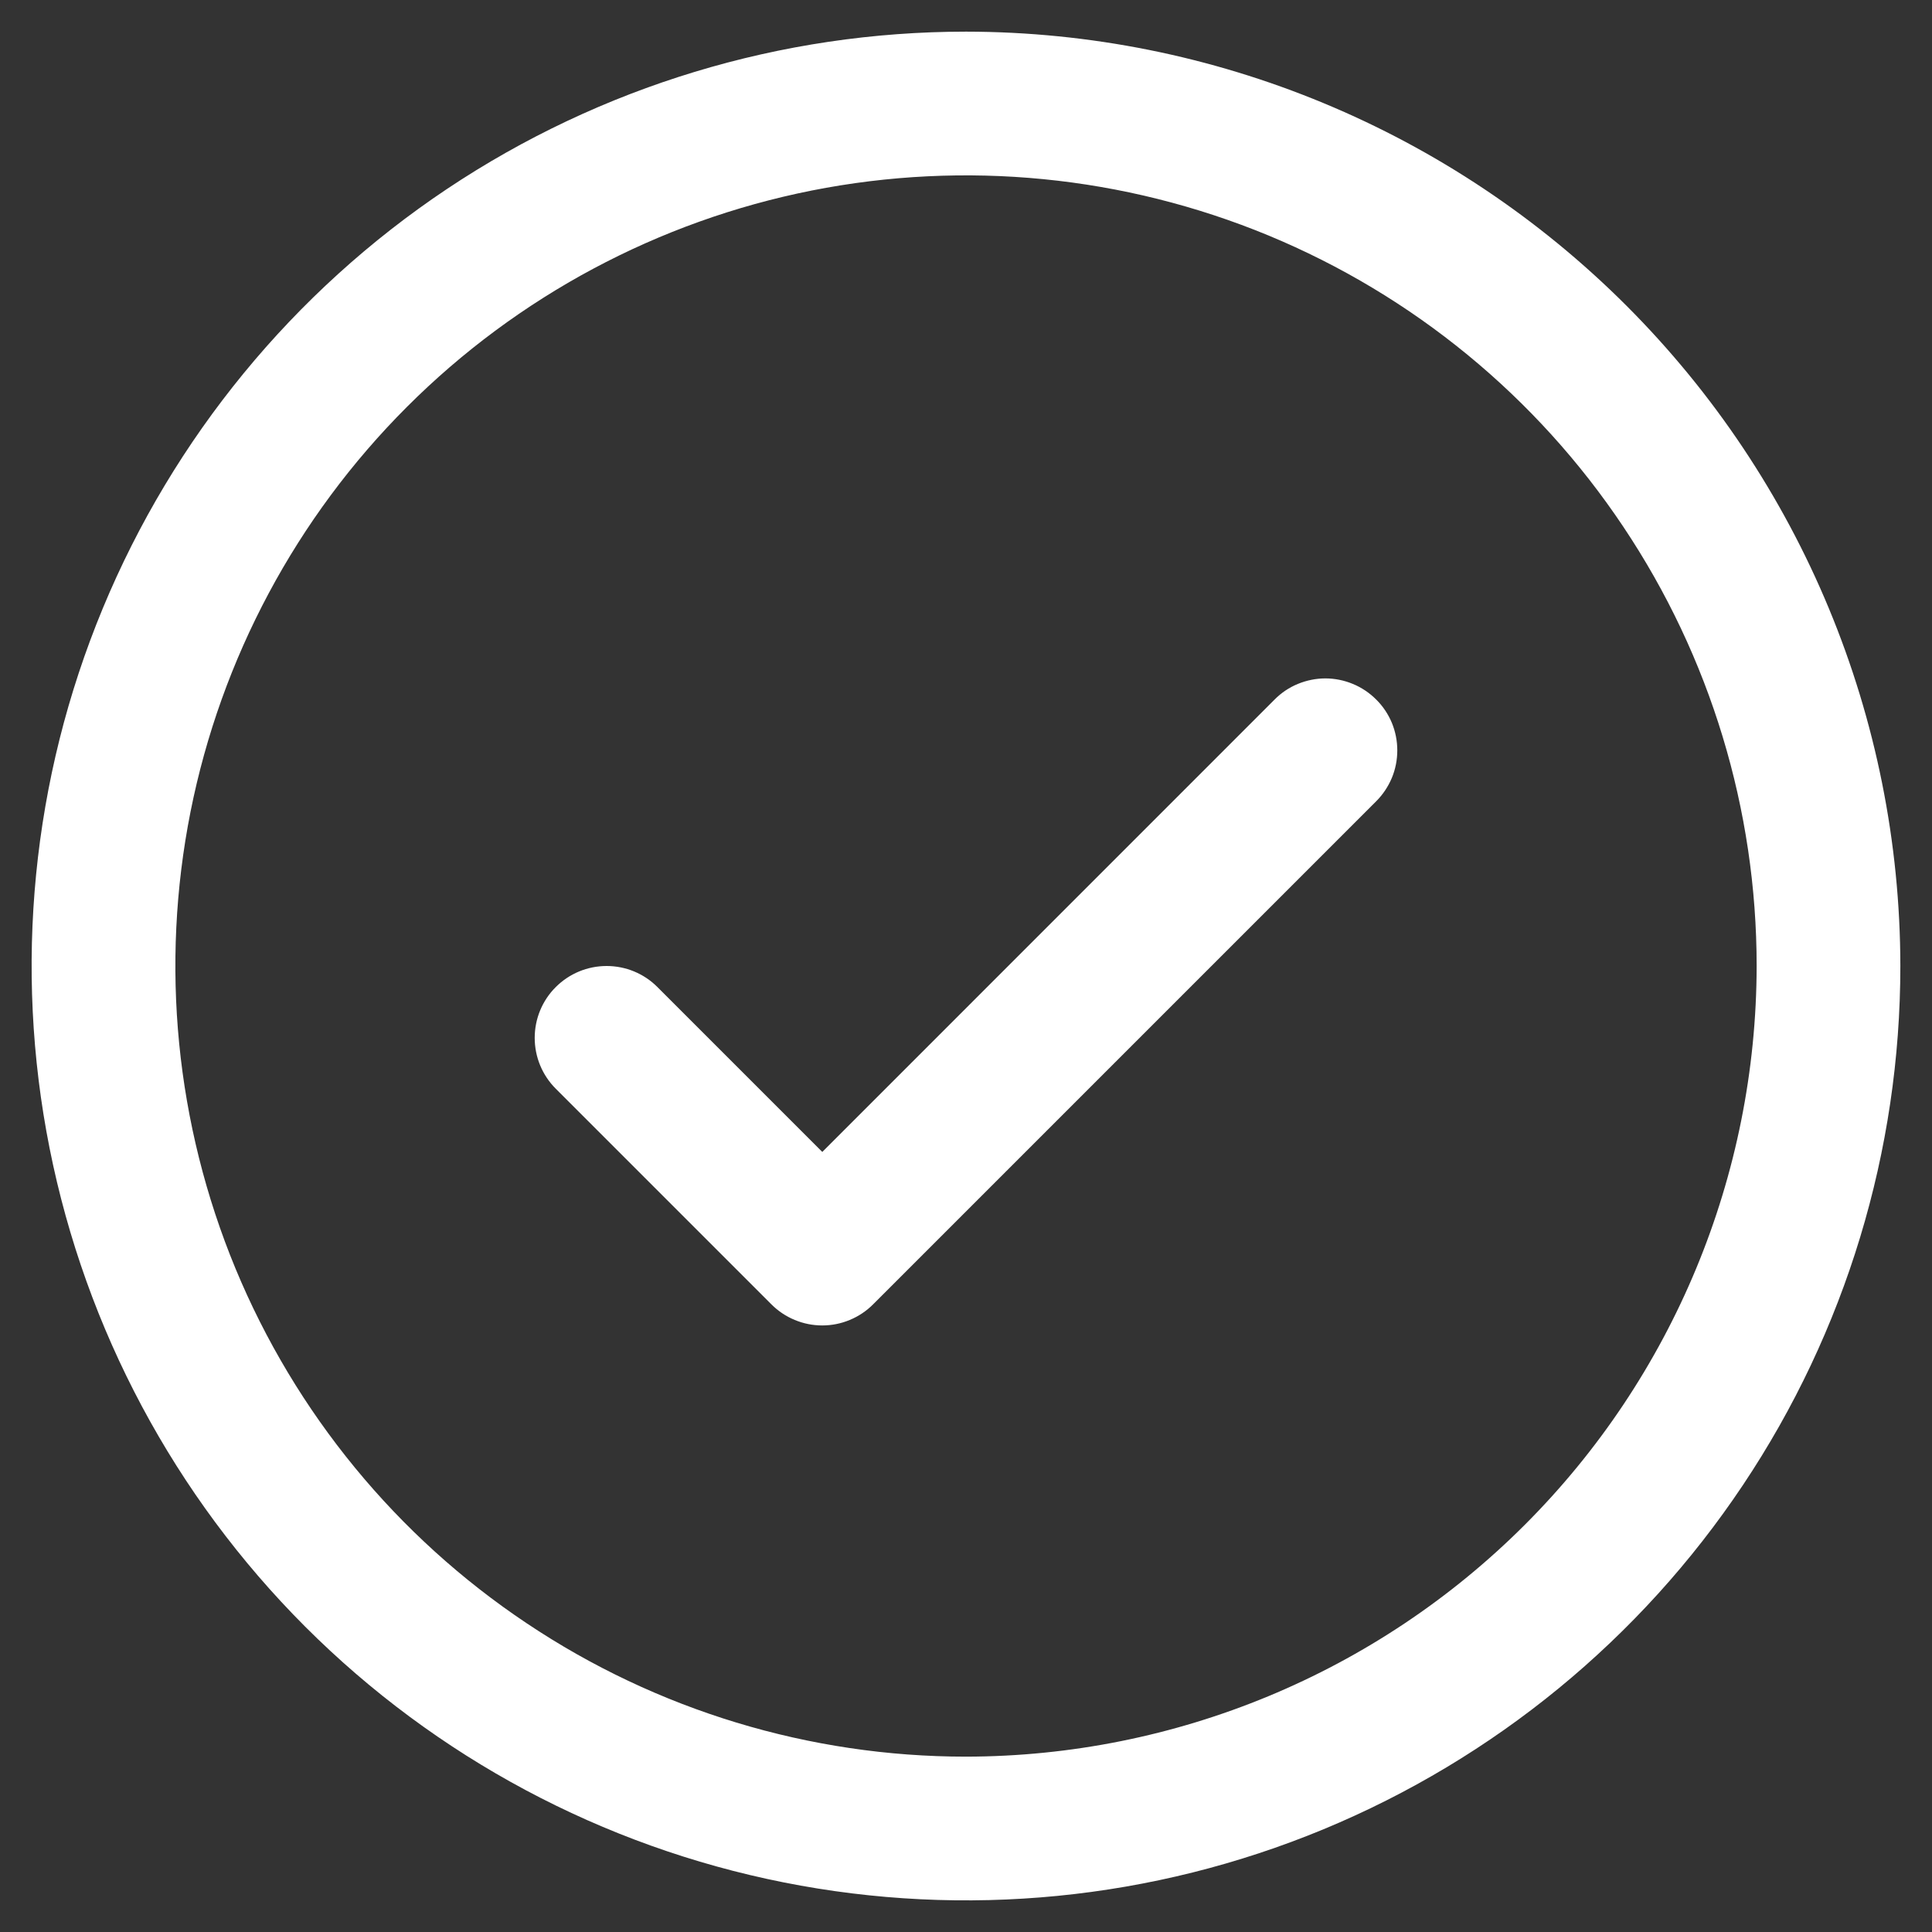 <svg width="21" height="21" viewBox="0 0 21 21" fill="none" xmlns="http://www.w3.org/2000/svg">
<rect x="0" y="0" width="21" height="21" fill="#333333" stroke="none"/>
<path d="M14.959 7.604C15.032 7.676 15.089 7.762 15.129 7.857C15.168 7.952 15.188 8.054 15.188 8.156C15.188 8.259 15.168 8.361 15.129 8.455C15.089 8.55 15.032 8.636 14.959 8.709L9.49 14.178C9.418 14.25 9.332 14.308 9.237 14.347C9.142 14.387 9.04 14.407 8.938 14.407C8.835 14.407 8.733 14.387 8.638 14.347C8.543 14.308 8.457 14.25 8.385 14.178L6.041 11.834C5.894 11.687 5.812 11.489 5.812 11.281C5.812 11.074 5.894 10.875 6.041 10.729C6.188 10.582 6.386 10.5 6.594 10.5C6.801 10.5 7 10.582 7.146 10.729L8.938 12.521L13.854 7.604C13.926 7.531 14.012 7.473 14.107 7.434C14.202 7.395 14.304 7.374 14.406 7.374C14.509 7.374 14.611 7.395 14.705 7.434C14.8 7.473 14.886 7.531 14.959 7.604ZM20.656 10.5C20.656 12.509 20.061 14.472 18.945 16.142C17.829 17.813 16.242 19.114 14.387 19.883C12.531 20.652 10.489 20.853 8.519 20.461C6.548 20.069 4.739 19.102 3.318 17.682C1.898 16.261 0.931 14.451 0.539 12.481C0.147 10.511 0.348 8.469 1.117 6.613C1.886 4.758 3.187 3.171 4.857 2.055C6.528 0.939 8.491 0.344 10.5 0.344C13.193 0.347 15.774 1.418 17.678 3.322C19.582 5.226 20.653 7.807 20.656 10.5ZM19.094 10.5C19.094 8.8 18.59 7.139 17.645 5.726C16.701 4.312 15.359 3.211 13.789 2.56C12.218 1.91 10.491 1.74 8.823 2.071C7.156 2.403 5.625 3.221 4.423 4.423C3.221 5.625 2.403 7.156 2.071 8.823C1.74 10.491 1.91 12.218 2.56 13.789C3.211 15.359 4.312 16.701 5.726 17.645C7.139 18.59 8.8 19.094 10.5 19.094C12.778 19.091 14.963 18.185 16.574 16.574C18.185 14.963 19.091 12.778 19.094 10.5Z" fill="white"/>
</svg>
